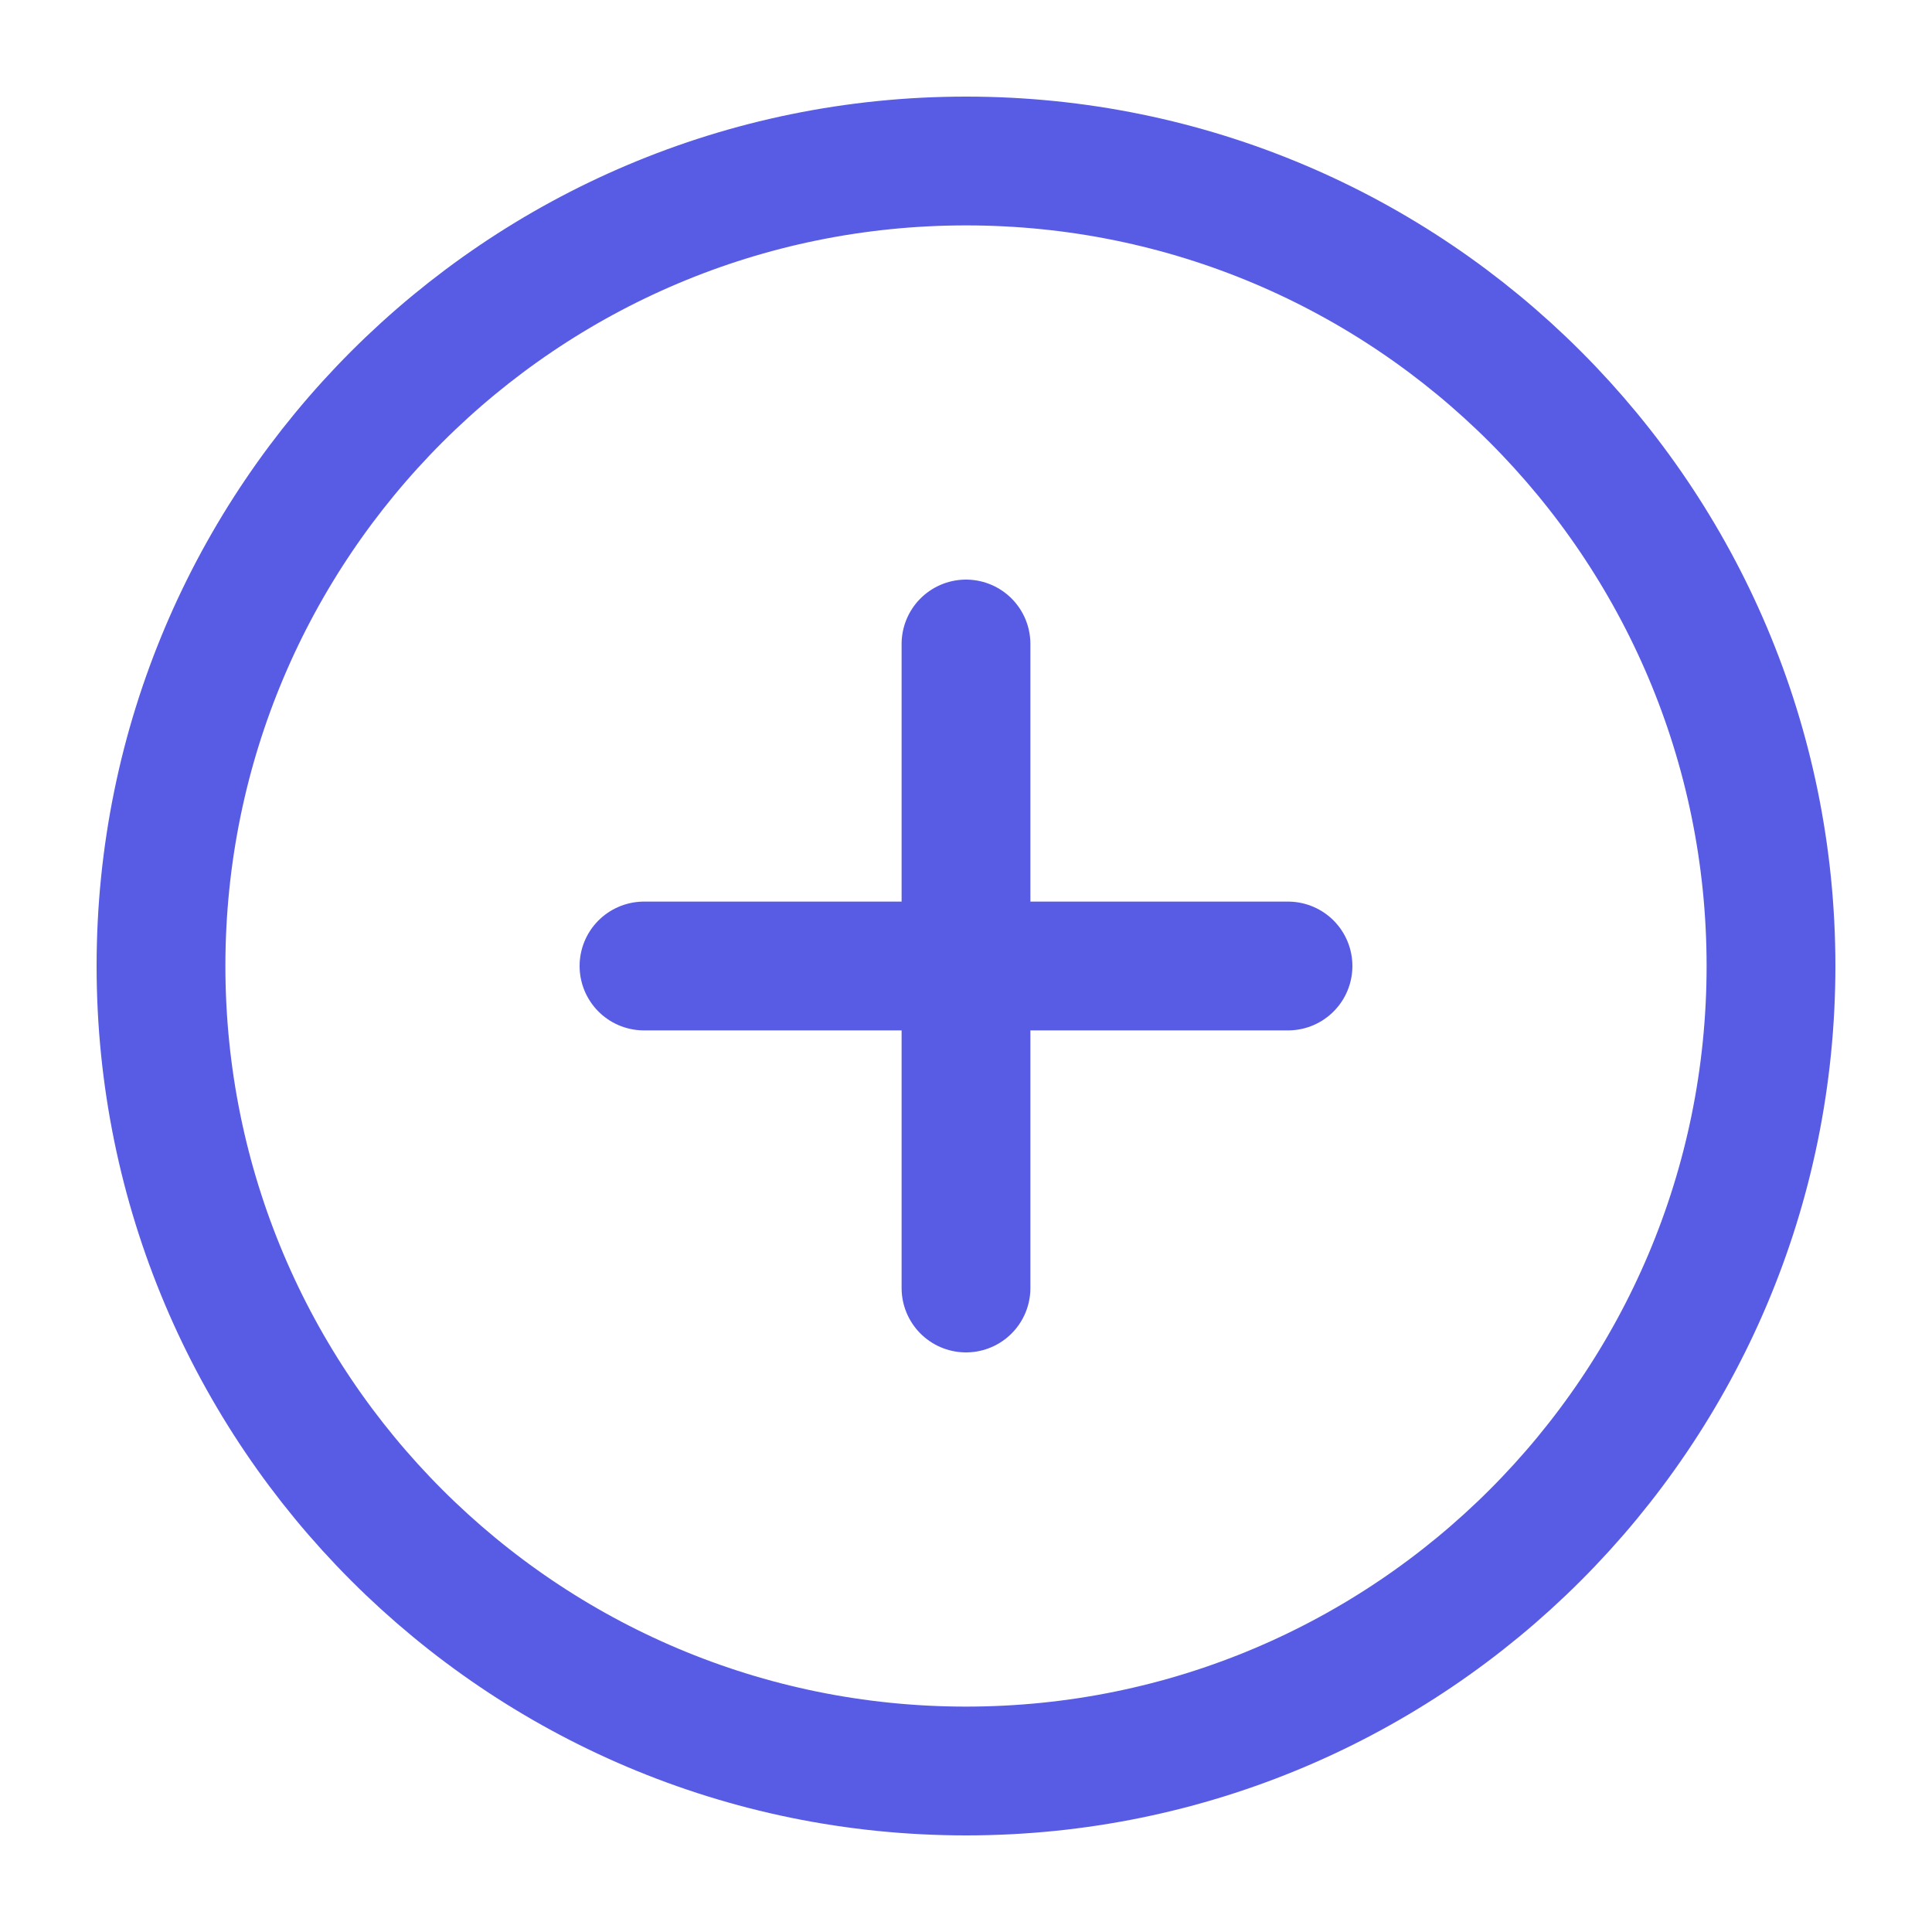 <svg width="18" height="18" viewBox="0 0 18 18" fill="none" xmlns="http://www.w3.org/2000/svg">
<g id="icon / add">
<path id="Shape" d="M9 6V12" stroke="#585CE5" stroke-width="1.2" stroke-linecap="round" stroke-linejoin="round"/>
<path id="Shape_2" d="M6 9H12" stroke="#585CE5" stroke-width="1.2" stroke-linecap="round" stroke-linejoin="round"/>
<path id="Oval" fill-rule="evenodd" clip-rule="evenodd" d="M9 16.5C13.142 16.5 16.5 13.142 16.5 9C16.5 4.858 13.142 1.5 9 1.5C4.858 1.5 1.5 4.858 1.5 9C1.5 13.142 4.858 16.5 9 16.5Z" stroke="#585CE5" stroke-width="1.2" stroke-linecap="round" stroke-linejoin="round"/>
</g>
</svg>
